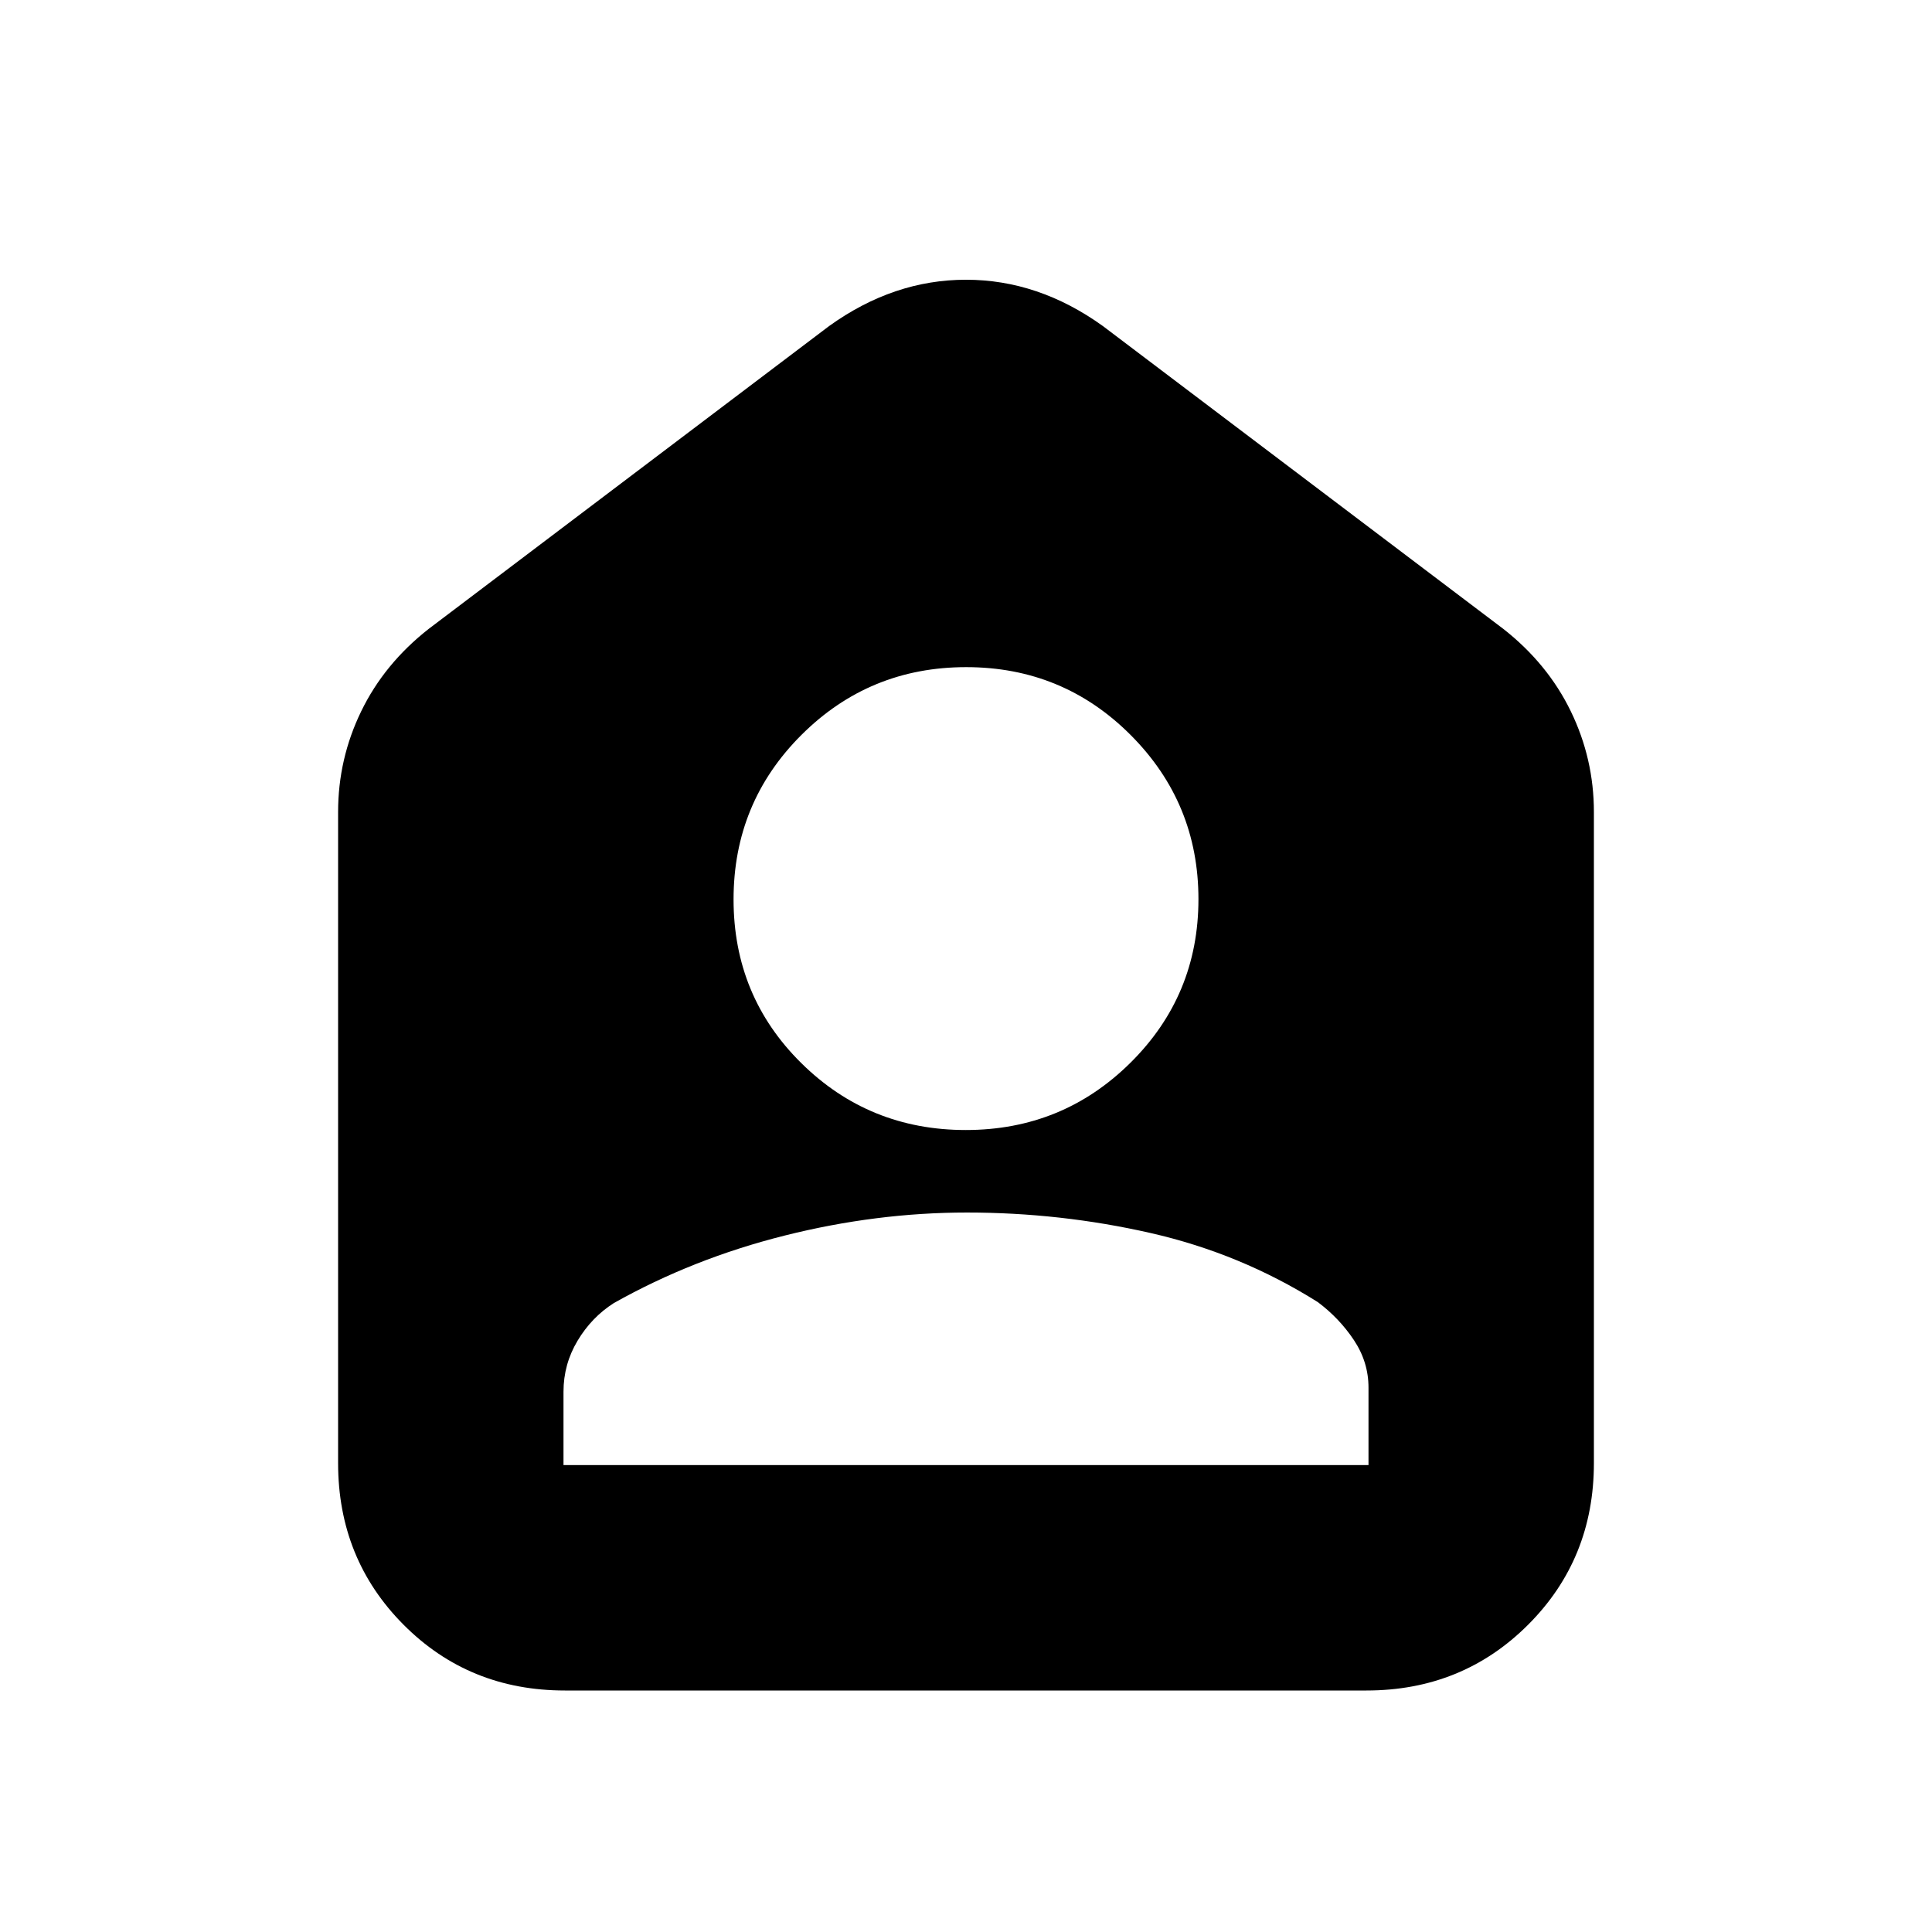<svg xmlns="http://www.w3.org/2000/svg" height="20" viewBox="0 -960 960 960" width="20"><path d="M479.91-398.5q48.09 0 81.84-33.46 33.75-33.45 33.75-81.25 0-47.79-33.66-81.54-33.66-33.75-81.75-33.75t-81.84 33.66q-33.75 33.66-33.75 81.75t33.66 81.34q33.66 33.25 81.75 33.25Zm.57 41q-44.98 0-90.57 11.44-45.58 11.43-84.91 33.56-11 7-18 18.68-7 11.69-7 25.32v36.5h400v-38.5q0-12.71-7.25-23.61Q665.5-305 654.8-313q-38.4-24.16-83.13-34.33-44.73-10.17-91.19-10.17ZM280.72-120q-47.66 0-80.19-32.68T168-233v-323.5q0-26.42 11.47-50.05 11.47-23.64 33.53-40.95L412-798q32-23 68-23t68 23l199 150.5q22.06 17.31 33.53 40.95Q792-582.92 792-556.5V-233q0 47.64-32.69 80.32Q726.61-120 678.96-120H280.72Z"/></svg>